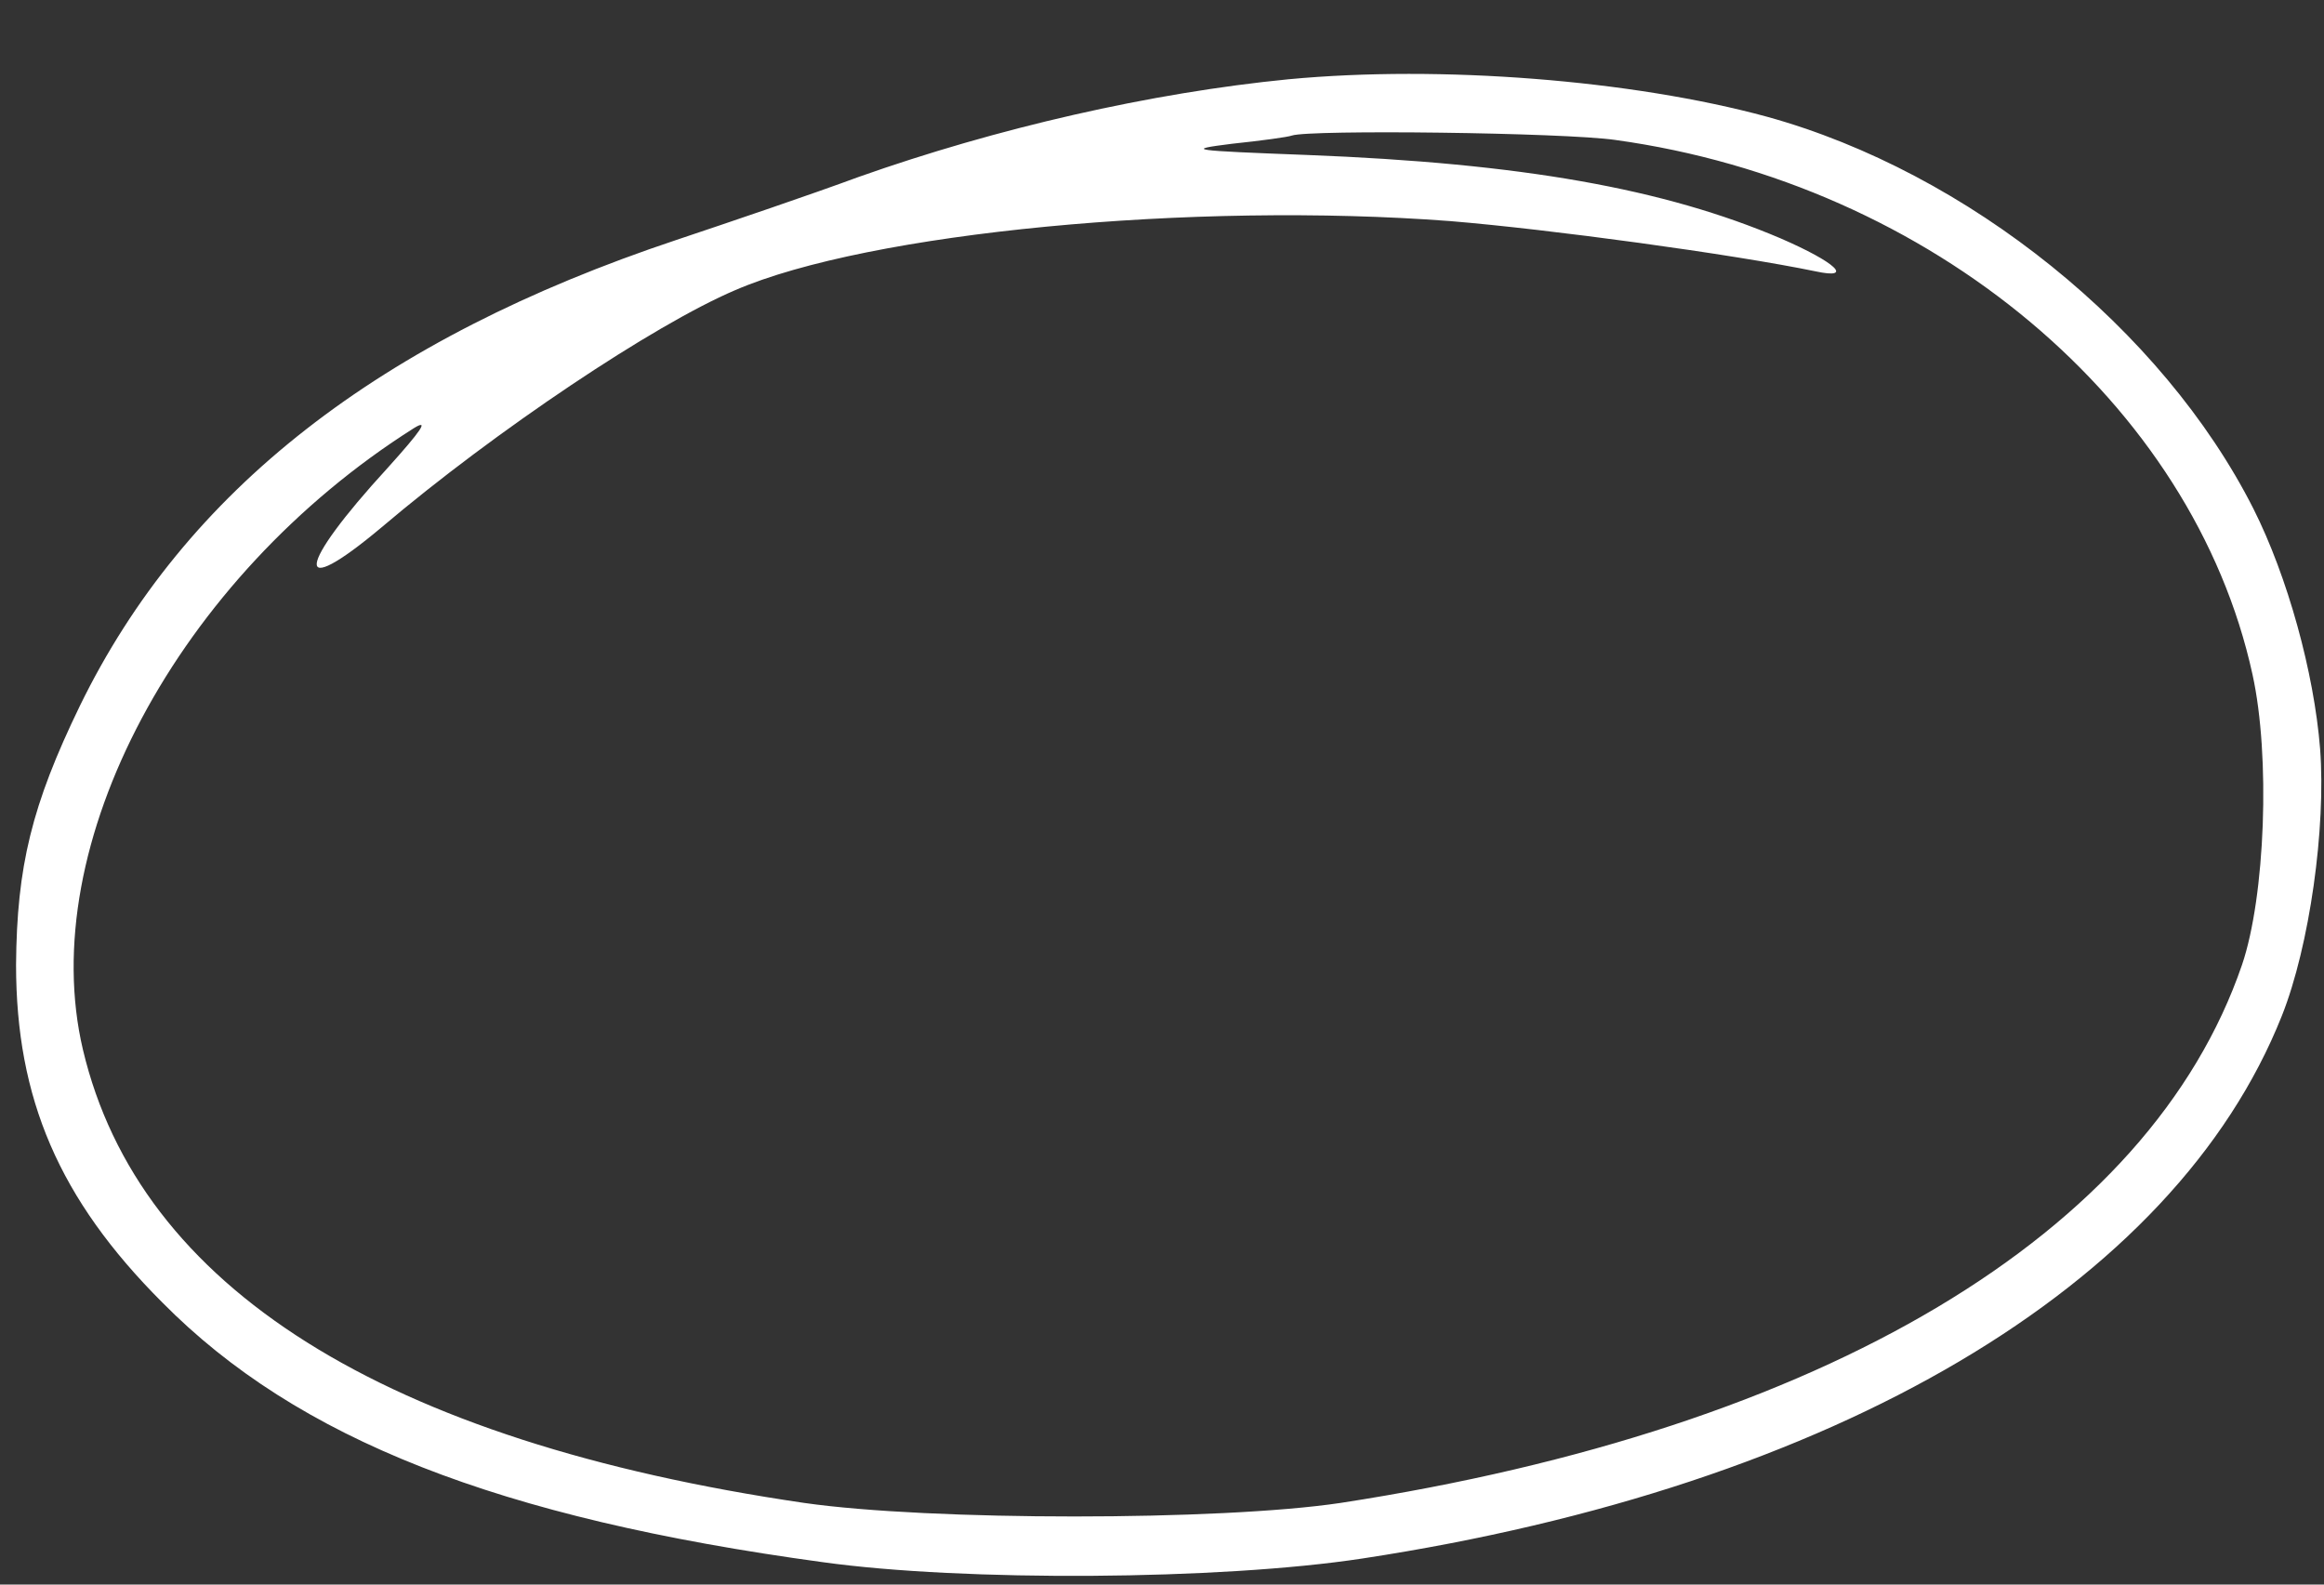 <svg width="22" height="15" viewBox="0 0 22 15" fill="none" xmlns="http://www.w3.org/2000/svg">
<rect x="0" y="0" width="22" height="15" fill="#333333" stroke="none"/>
<path fill-rule="evenodd" clip-rule="evenodd" d="M12.201 0.75C10.894 0.878 9.437 1.212 8.131 1.674C7.69 1.837 6.915 2.1 6.404 2.271C3.591 3.209 1.751 4.643 0.756 6.682C0.301 7.62 0.159 8.202 0.152 9.133C0.152 10.397 0.557 11.35 1.537 12.33C2.816 13.623 4.713 14.369 7.789 14.788C9.118 14.973 11.548 14.959 12.898 14.753C17.373 14.071 20.584 12.174 21.601 9.616C21.864 8.955 22.02 7.833 21.963 7.087C21.906 6.369 21.657 5.461 21.331 4.814C20.471 3.116 18.631 1.631 16.727 1.105C15.449 0.757 13.637 0.615 12.202 0.75H12.201ZM15.292 1.325C18.283 1.738 20.762 3.819 21.323 6.384C21.494 7.158 21.444 8.486 21.224 9.133C20.35 11.684 17.26 13.523 12.691 14.227C11.547 14.398 8.806 14.398 7.612 14.227C3.634 13.644 1.318 12.188 0.785 9.936C0.33 8.004 1.68 5.468 3.918 4.053C4.067 3.961 3.989 4.075 3.669 4.43C2.802 5.375 2.767 5.701 3.612 4.992C4.693 4.075 6.191 3.074 6.959 2.747C8.223 2.2 11.299 1.908 13.729 2.093C14.674 2.171 16.4 2.406 17.189 2.569C17.552 2.647 17.381 2.484 16.855 2.256C15.754 1.787 14.411 1.546 12.373 1.467C11.271 1.425 11.207 1.418 11.662 1.361C11.939 1.332 12.195 1.297 12.23 1.283C12.401 1.226 14.795 1.254 15.293 1.325H15.292Z" fill="white"/>
</svg>
